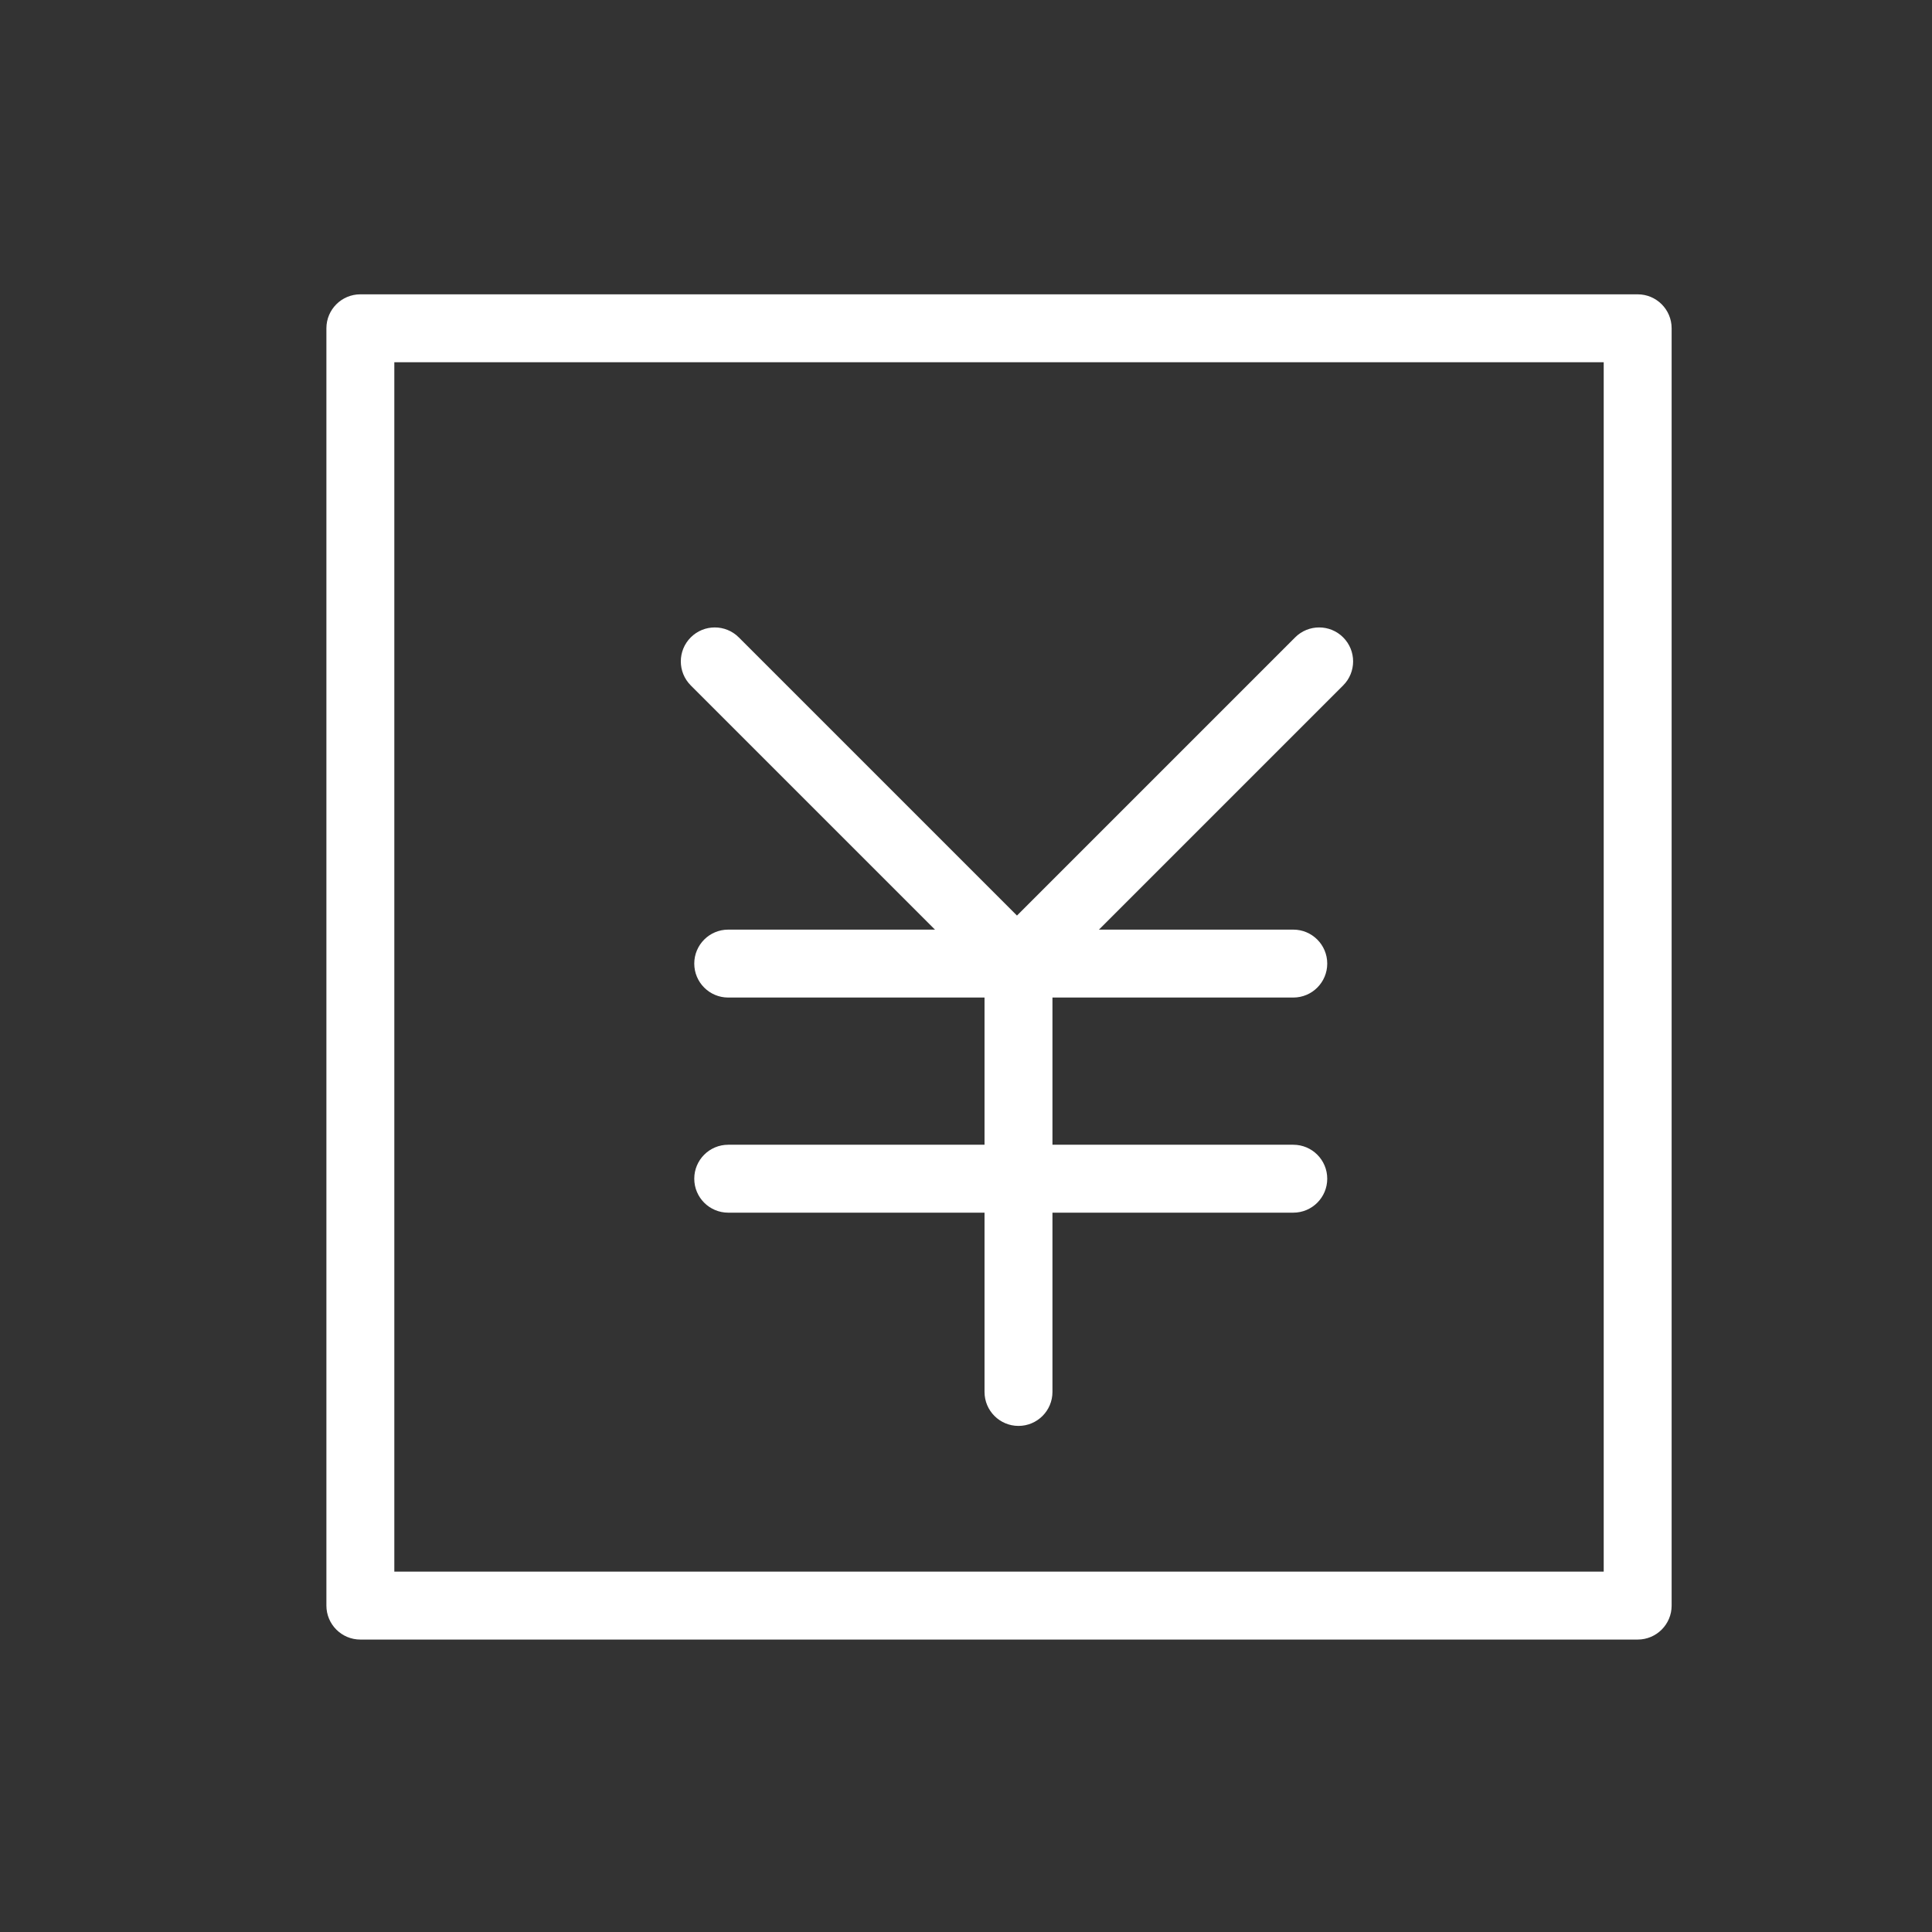<?xml version="1.0" standalone="no"?><!DOCTYPE svg PUBLIC "-//W3C//DTD SVG 1.1//EN" "http://www.w3.org/Graphics/SVG/1.1/DTD/svg11.dtd"><svg t="1624328496756" class="icon" viewBox="0 0 1024 1024" version="1.1" xmlns="http://www.w3.org/2000/svg" p-id="3375" xmlns:xlink="http://www.w3.org/1999/xlink" width="200" height="200"><rect x="0" y="0" width="1024" height="1024" fill="#333333" stroke="none"/><defs><style type="text/css"></style></defs><path d="M209 192v641h641V192H209z m-18-36h677c9.941 0 18 8.059 18 18v677c0 9.941-8.059 18-18 18H191c-9.941 0-18-8.059-18-18V174c0-9.941 8.059-18 18-18z" fill="#ffffff" p-id="3376"></path><path d="M686.45 337.825c7.03-7.03 18.427-7.03 25.456 0 7.03 7.03 7.03 18.427 0 25.456L551.741 523.446c-7.03 7.03-18.427 7.03-25.456 0L366.119 363.281c-7.029-7.03-7.029-18.426 0-25.456 7.03-7.03 18.427-7.03 25.456 0l147.438 147.438L686.45 337.825z" fill="#ffffff" p-id="3377"></path><path d="M385.974 528.718c-9.941 0-18-8.058-18-18 0-9.94 8.059-18 18-18h299.49c9.942 0 18 8.06 18 18 0 9.942-8.058 18-18 18h-299.49zM385.974 642.74c-9.941 0-18-8.06-18-18 0-9.942 8.059-18 18-18h299.49c9.942 0 18 8.058 18 18 0 9.94-8.058 18-18 18h-299.49z" fill="#ffffff" p-id="3378"></path><path d="M521.82 510.718c0-9.94 8.06-18 18-18 9.942 0 18 8.06 18 18v227.043c0 9.941-8.058 18-18 18-9.94 0-18-8.059-18-18V510.718z" fill="#ffffff" p-id="3379"></path></svg>